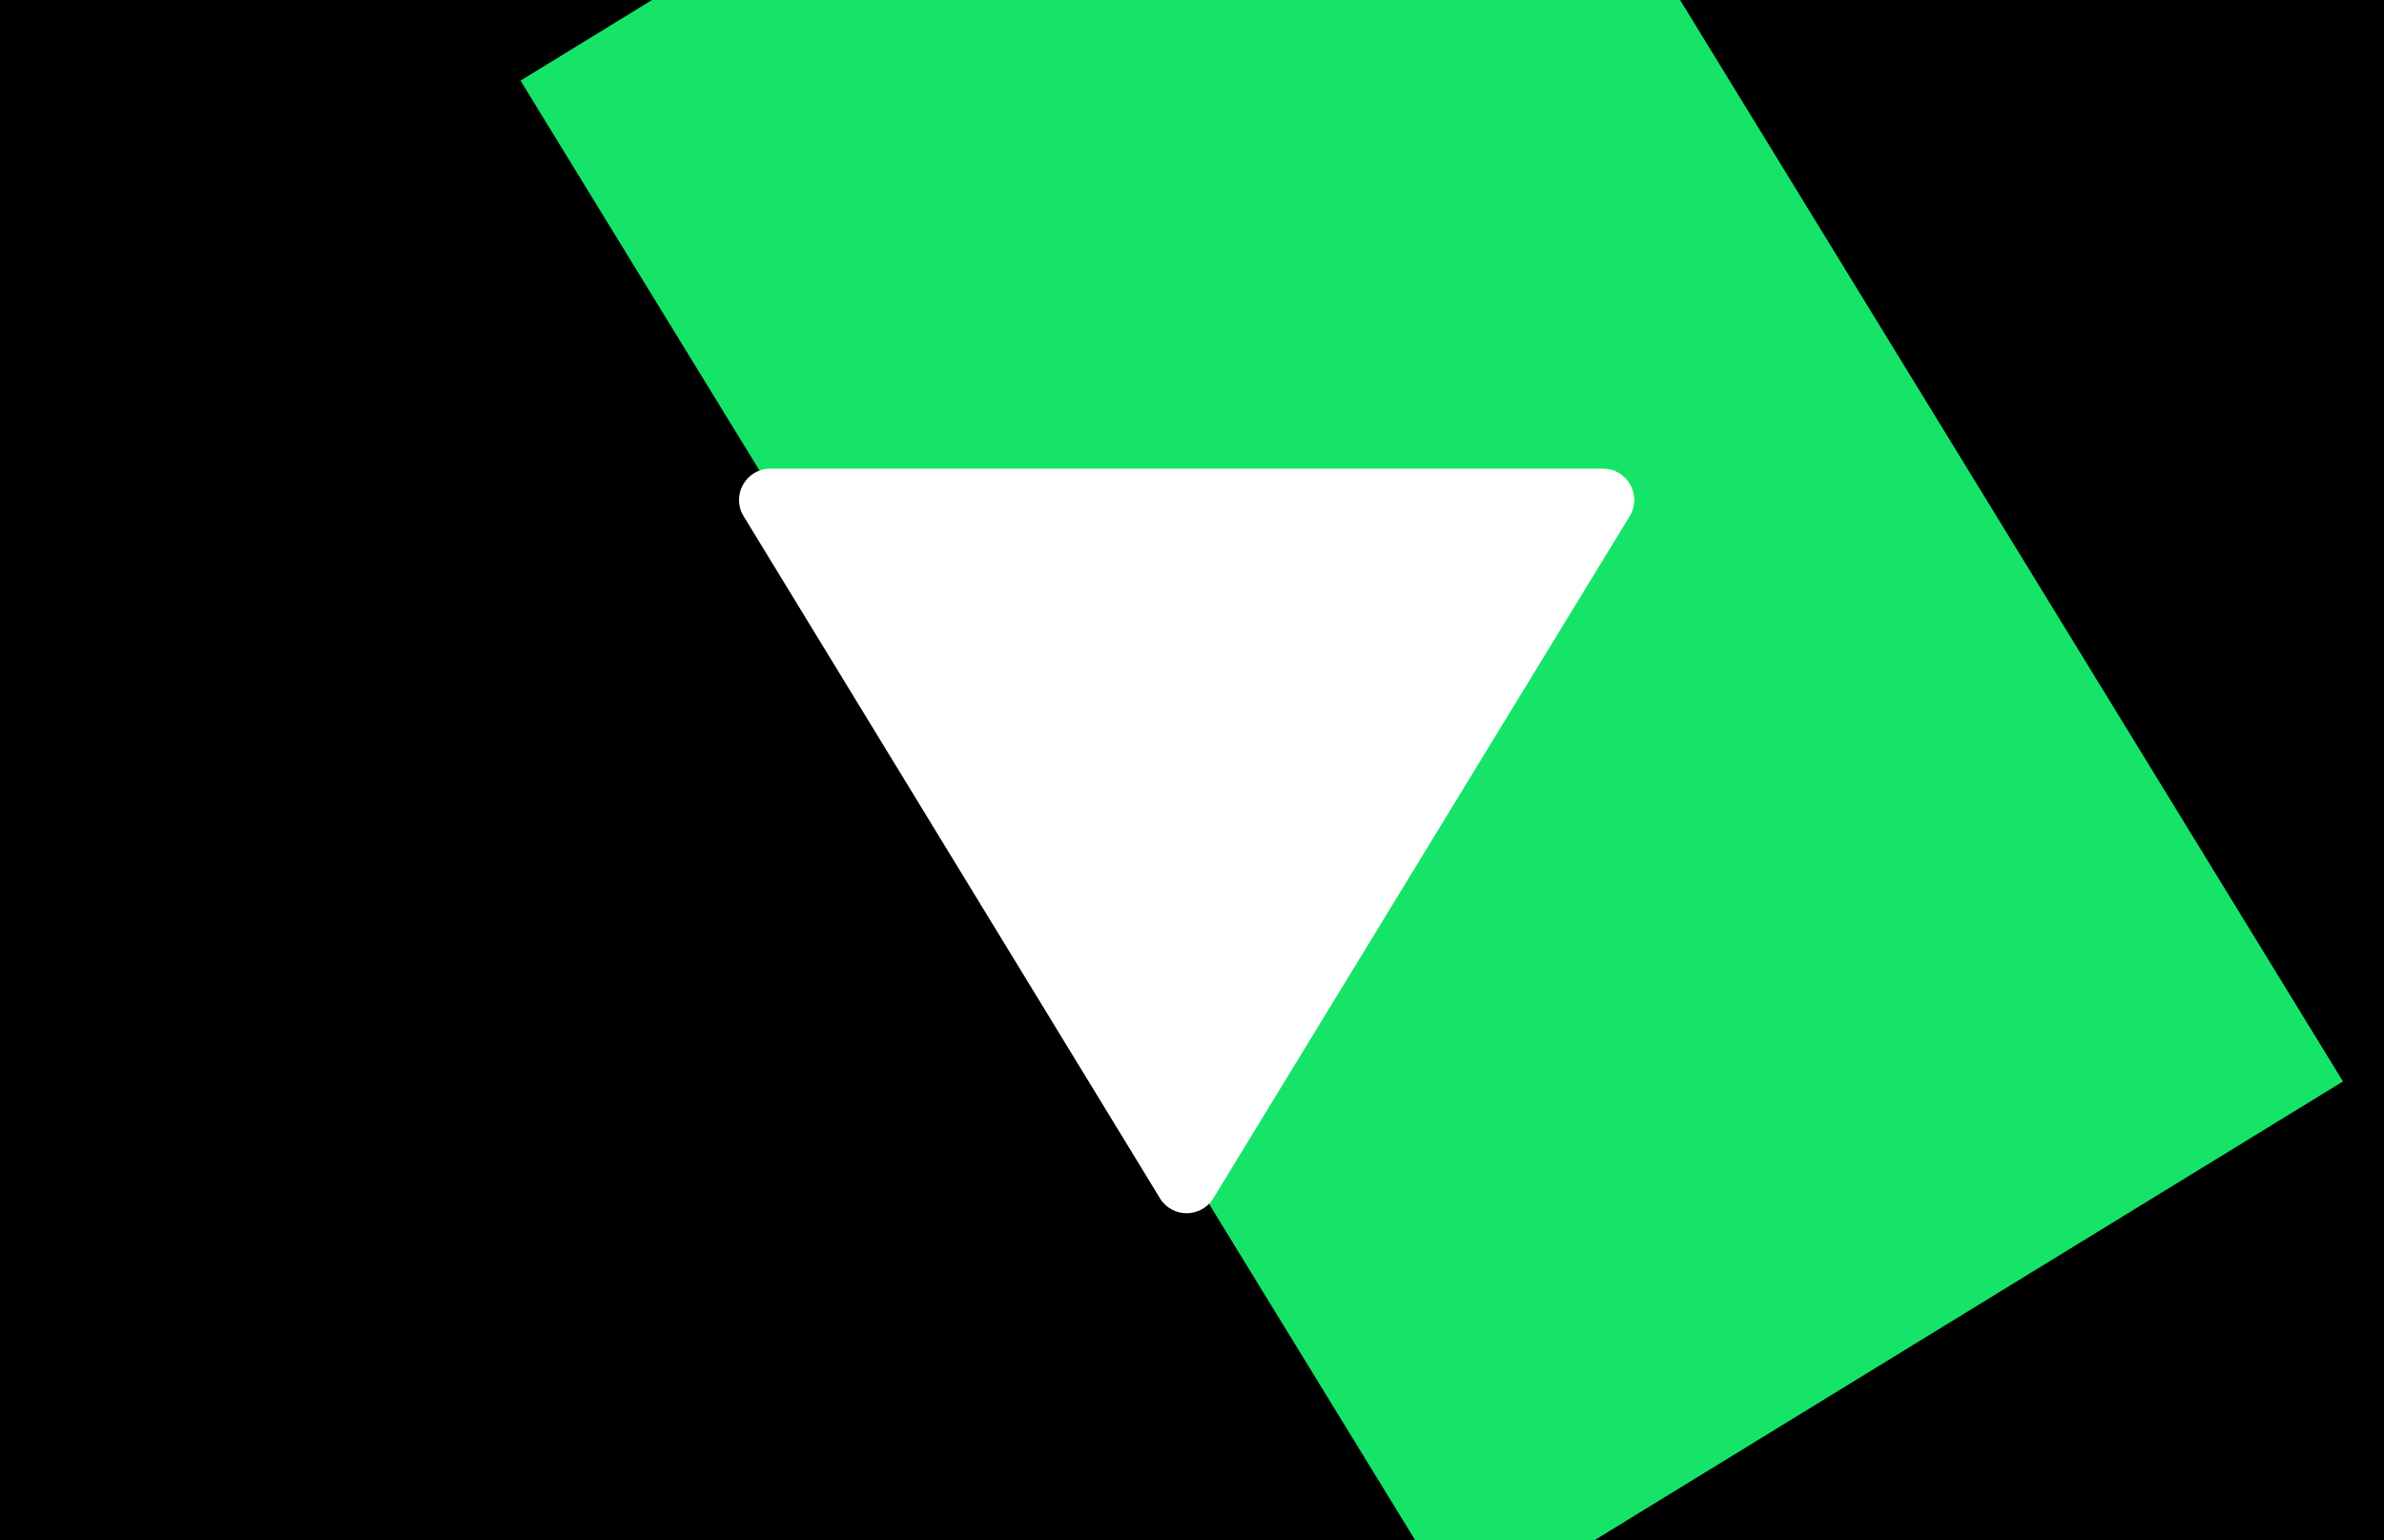 <svg width="2668" height="1724" viewBox="0 0 2668 1724" fill="none" xmlns="http://www.w3.org/2000/svg">
<rect x="0" y="0" width="2668" height="1724" fill="#808080" stroke="none"/>
<g id="vori triangle clip path" clip-path="url(#clip0_103_434)">
<rect width="2668" height="1724" fill="black"/>
<rect id="clippath" x="582.525" y="90.238" width="1153.57" height="2020.83" transform="rotate(-31.506 582.525 90.238)" fill="#16E469"/>
<path id="whitetriangle" d="M1298.13 1341.05C1311.77 1363.41 1344.23 1363.41 1357.87 1341.05L1823.78 577.735C1838.02 554.412 1821.23 524.5 1793.91 524.5H862.092C834.768 524.5 817.982 554.412 832.217 577.735L1298.13 1341.05Z" fill="white"/>
</g>
<defs>
<clipPath id="clip0_103_434">
<rect width="2668" height="1724" fill="white"/>
</clipPath>
</defs>
</svg>
